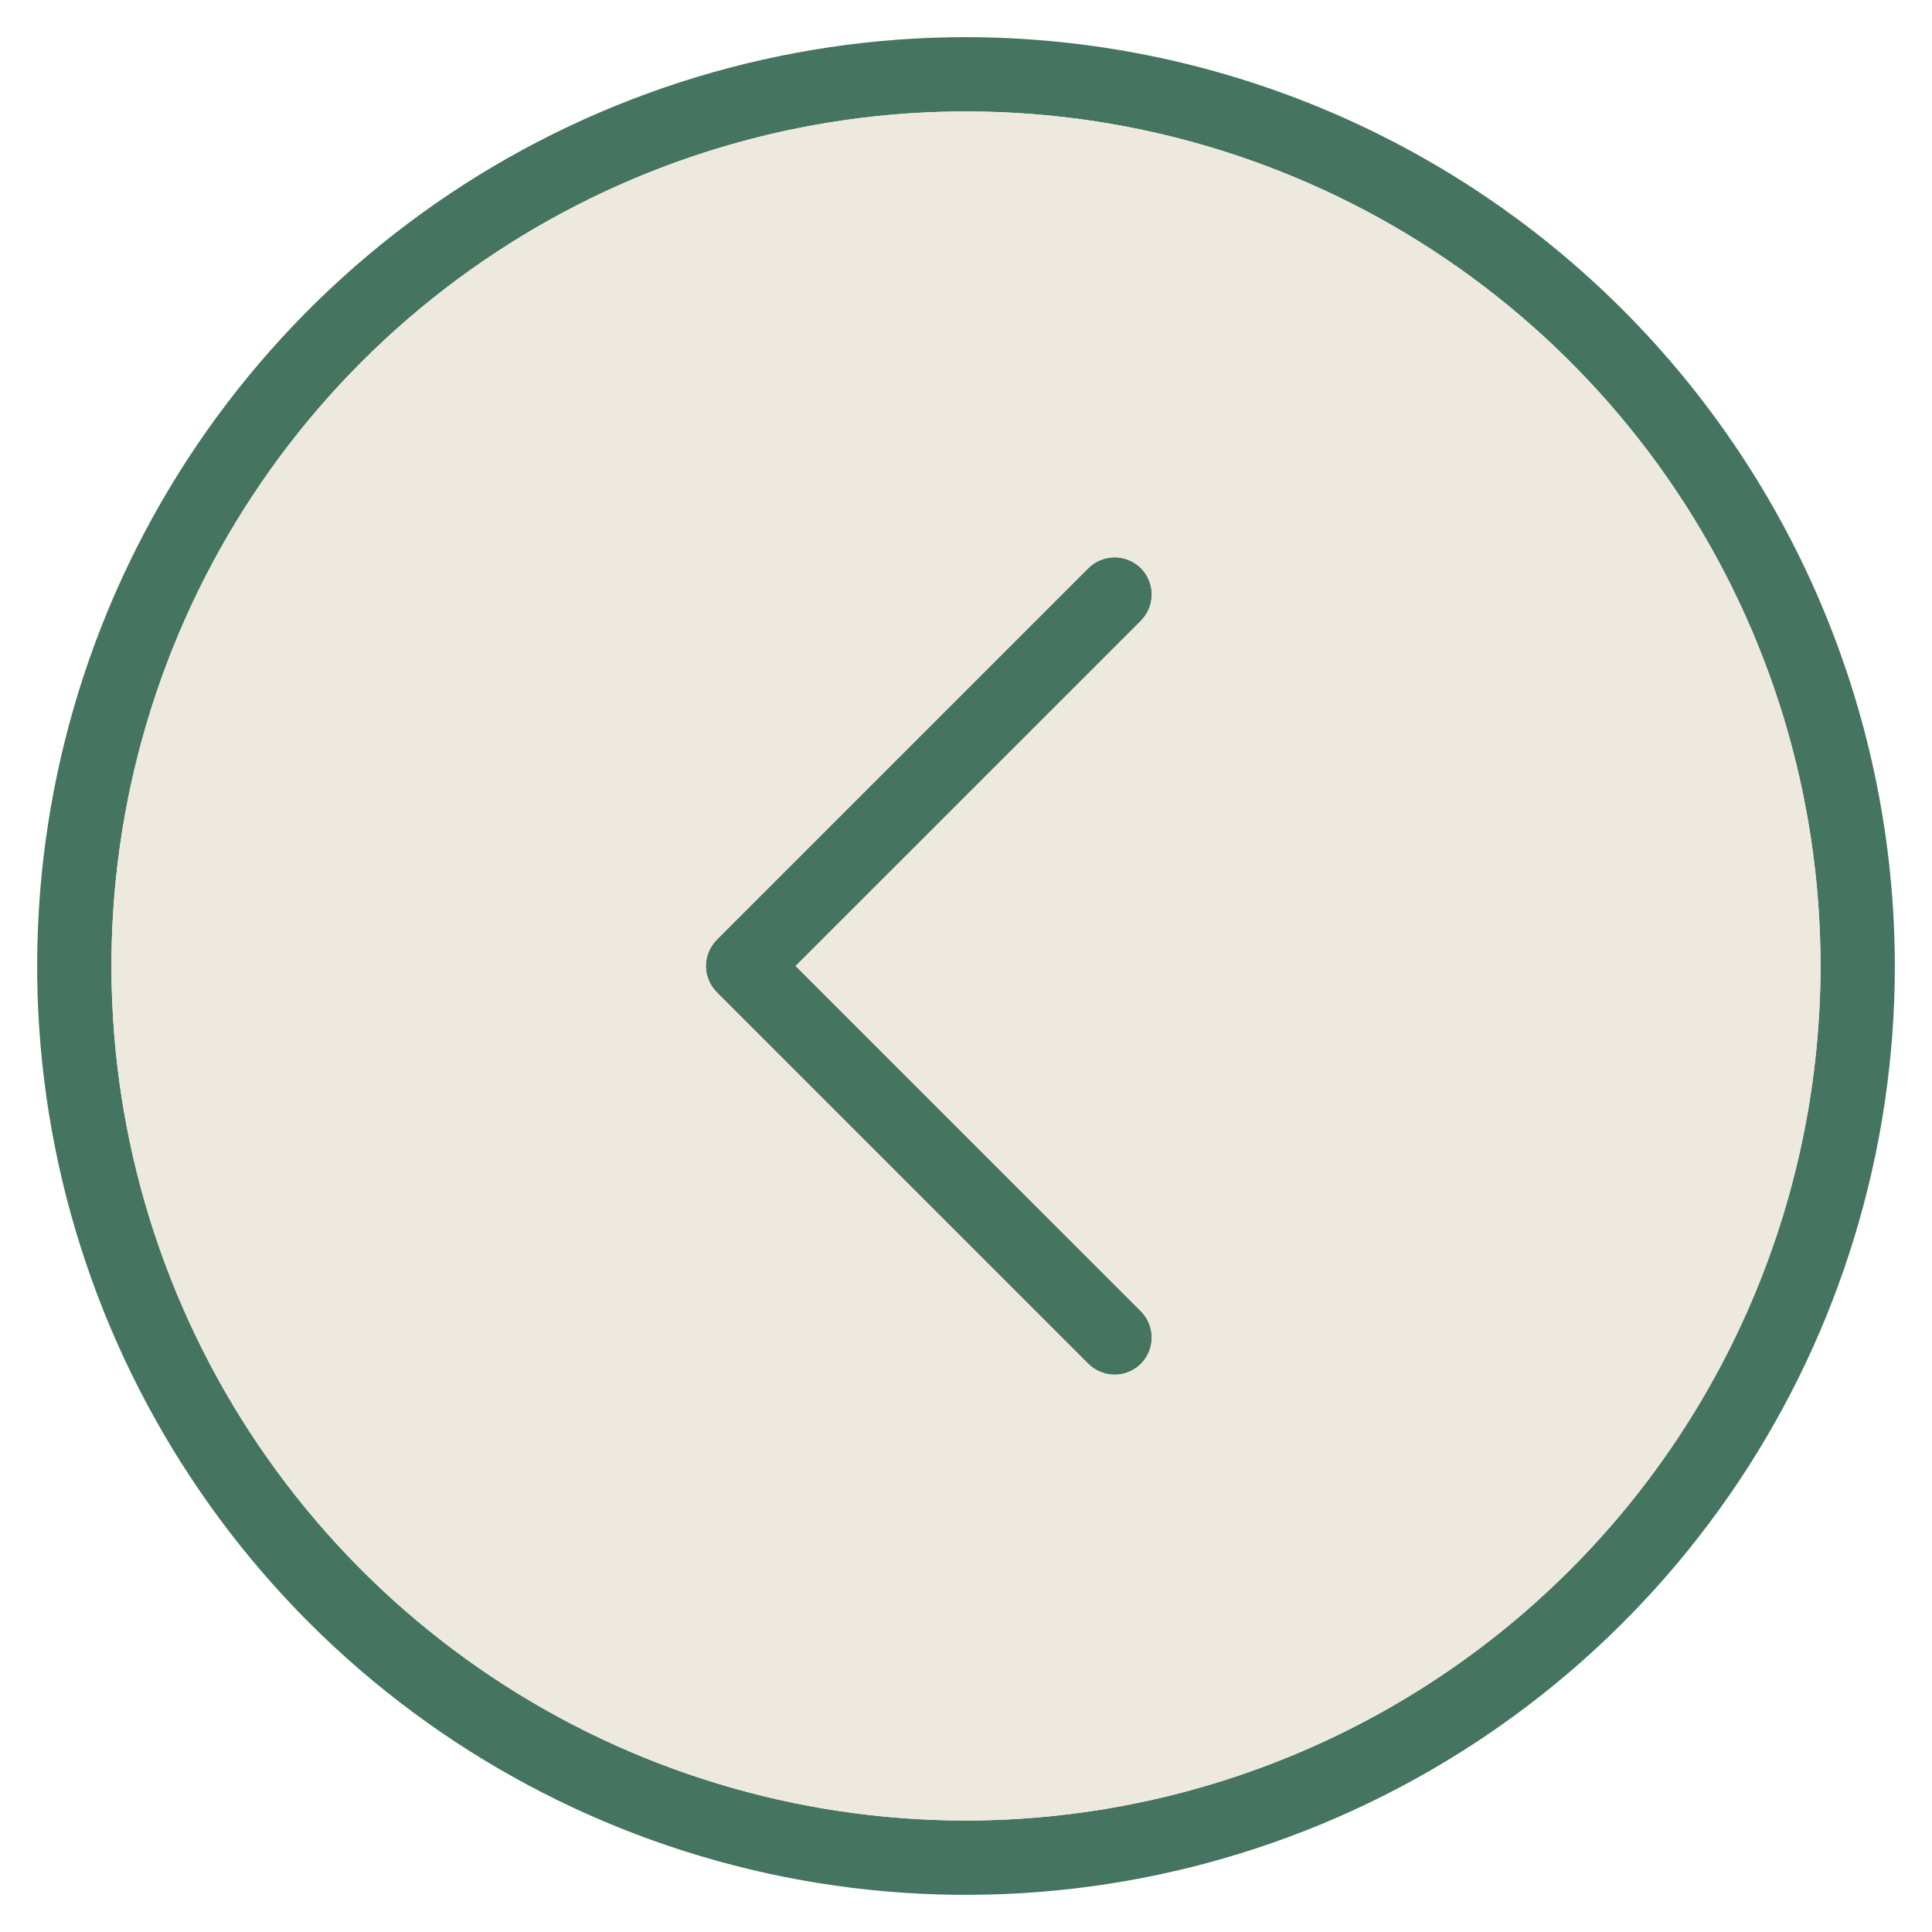 <svg width="18.75" height="18.75" viewBox="0 0 39 38" fill="none" xmlns="http://www.w3.org/2000/svg">
<path d="M19.5 0.25C15.792 0.25 12.166 1.35 9.083 3.41C6 5.47 3.596 8.399 2.177 11.825C0.758 15.251 0.387 19.021 1.11 22.658C1.834 26.295 3.62 29.636 6.242 32.258C8.864 34.88 12.205 36.666 15.842 37.39C19.479 38.113 23.249 37.742 26.675 36.323C30.101 34.904 33.03 32.5 35.09 29.417C37.15 26.334 38.25 22.708 38.25 19C38.245 14.029 36.267 9.263 32.752 5.748C29.237 2.233 24.471 0.255 19.5 0.25ZM19.5 36.25C16.088 36.25 12.753 35.238 9.916 33.343C7.08 31.447 4.869 28.753 3.563 25.601C2.257 22.449 1.916 18.981 2.581 15.635C3.247 12.289 4.89 9.215 7.302 6.802C9.715 4.39 12.789 2.747 16.135 2.081C19.481 1.416 22.949 1.757 26.101 3.063C29.253 4.369 31.947 6.58 33.843 9.416C35.738 12.253 36.75 15.588 36.75 19C36.745 23.573 34.926 27.958 31.692 31.192C28.458 34.426 24.073 36.245 19.5 36.25ZM23.031 12.031L16.061 19L23.031 25.969C23.171 26.11 23.25 26.301 23.25 26.5C23.25 26.699 23.171 26.89 23.031 27.031C22.89 27.171 22.699 27.25 22.5 27.25C22.301 27.25 22.11 27.171 21.969 27.031L14.469 19.531C14.4 19.461 14.344 19.378 14.307 19.287C14.269 19.196 14.249 19.099 14.249 19C14.249 18.901 14.269 18.804 14.307 18.713C14.344 18.622 14.4 18.539 14.469 18.469L21.969 10.969C22.039 10.9 22.122 10.844 22.213 10.807C22.304 10.769 22.401 10.75 22.5 10.75C22.599 10.75 22.696 10.769 22.787 10.807C22.878 10.844 22.961 10.9 23.031 10.969C23.1 11.039 23.156 11.122 23.193 11.213C23.231 11.304 23.25 11.402 23.25 11.5C23.25 11.598 23.231 11.696 23.193 11.787C23.156 11.878 23.1 11.961 23.031 12.031Z" fill="#457460"/>
<path fill-rule="evenodd" clip-rule="evenodd" d="M19.5 36.25C16.088 36.25 12.753 35.238 9.916 33.343C7.08 31.447 4.869 28.753 3.563 25.601C2.257 22.449 1.916 18.981 2.581 15.635C3.247 12.289 4.89 9.215 7.302 6.802C9.715 4.39 12.789 2.747 16.135 2.081C19.481 1.416 22.949 1.757 26.101 3.063C29.253 4.369 31.947 6.58 33.843 9.416C35.738 12.253 36.75 15.588 36.75 19C36.745 23.573 34.926 27.958 31.692 31.192C28.458 34.426 24.073 36.245 19.5 36.25ZM16.061 19L23.031 12.031C23.1 11.961 23.156 11.878 23.193 11.787C23.231 11.696 23.25 11.598 23.25 11.5C23.25 11.402 23.231 11.304 23.193 11.213C23.156 11.122 23.1 11.039 23.031 10.969C22.961 10.9 22.878 10.844 22.787 10.807C22.696 10.769 22.599 10.75 22.5 10.75C22.401 10.75 22.304 10.769 22.213 10.807C22.122 10.844 22.039 10.9 21.969 10.969L14.469 18.469C14.4 18.539 14.344 18.622 14.307 18.713C14.269 18.804 14.249 18.901 14.249 19C14.249 19.099 14.269 19.196 14.307 19.287C14.344 19.378 14.4 19.461 14.469 19.531L21.969 27.031C22.11 27.171 22.301 27.25 22.5 27.25C22.699 27.25 22.89 27.171 23.031 27.031C23.171 26.89 23.25 26.699 23.25 26.5C23.25 26.301 23.171 26.11 23.031 25.969L16.061 19Z" fill="#EDE9DF"/>
</svg>
